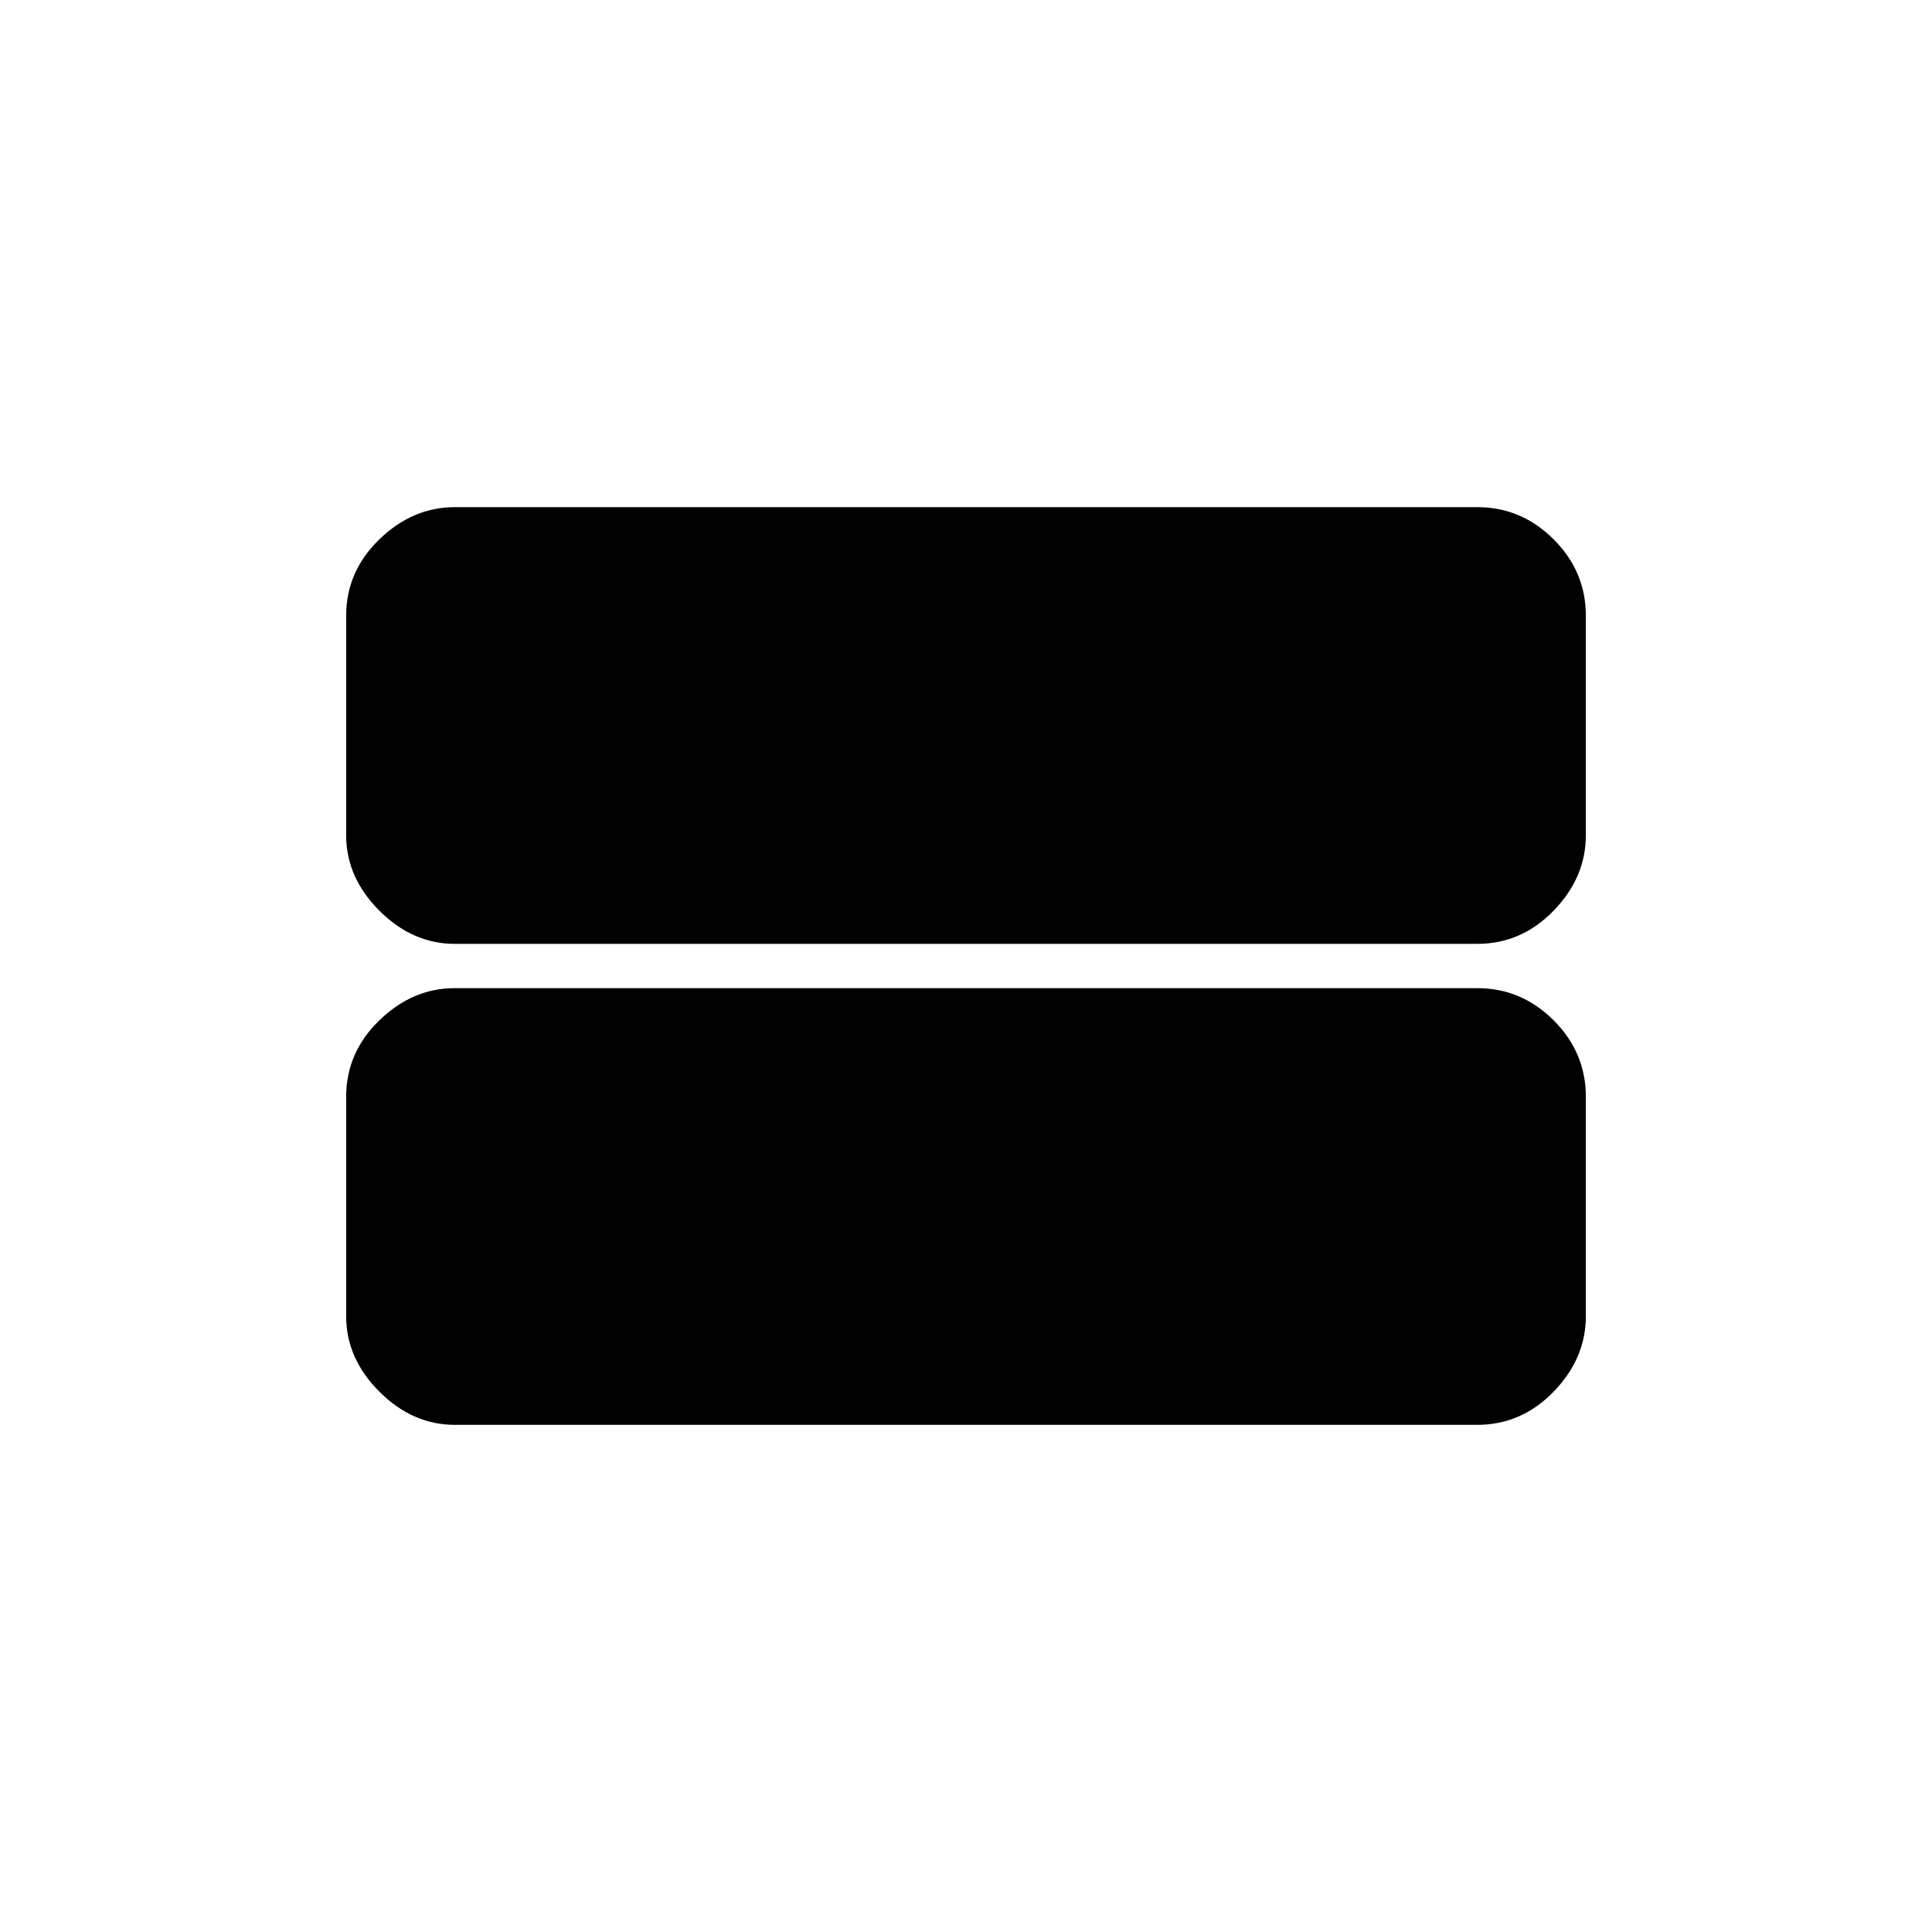 <svg xmlns="http://www.w3.org/2000/svg" height="48" width="48"><path d="M11.3 23.45Q10.25 23.45 9.425 22.625Q8.6 21.8 8.6 20.75V15.3Q8.6 14.2 9.425 13.4Q10.25 12.6 11.3 12.6H36.7Q37.8 12.6 38.6 13.4Q39.4 14.2 39.4 15.3V20.75Q39.4 21.8 38.6 22.625Q37.8 23.45 36.7 23.45ZM11.3 35.4Q10.25 35.4 9.425 34.575Q8.6 33.75 8.6 32.7V27.25Q8.6 26.15 9.425 25.35Q10.25 24.55 11.3 24.55H36.7Q37.8 24.55 38.6 25.35Q39.4 26.15 39.4 27.25V32.7Q39.4 33.75 38.6 34.575Q37.8 35.4 36.7 35.4Z"/></svg>